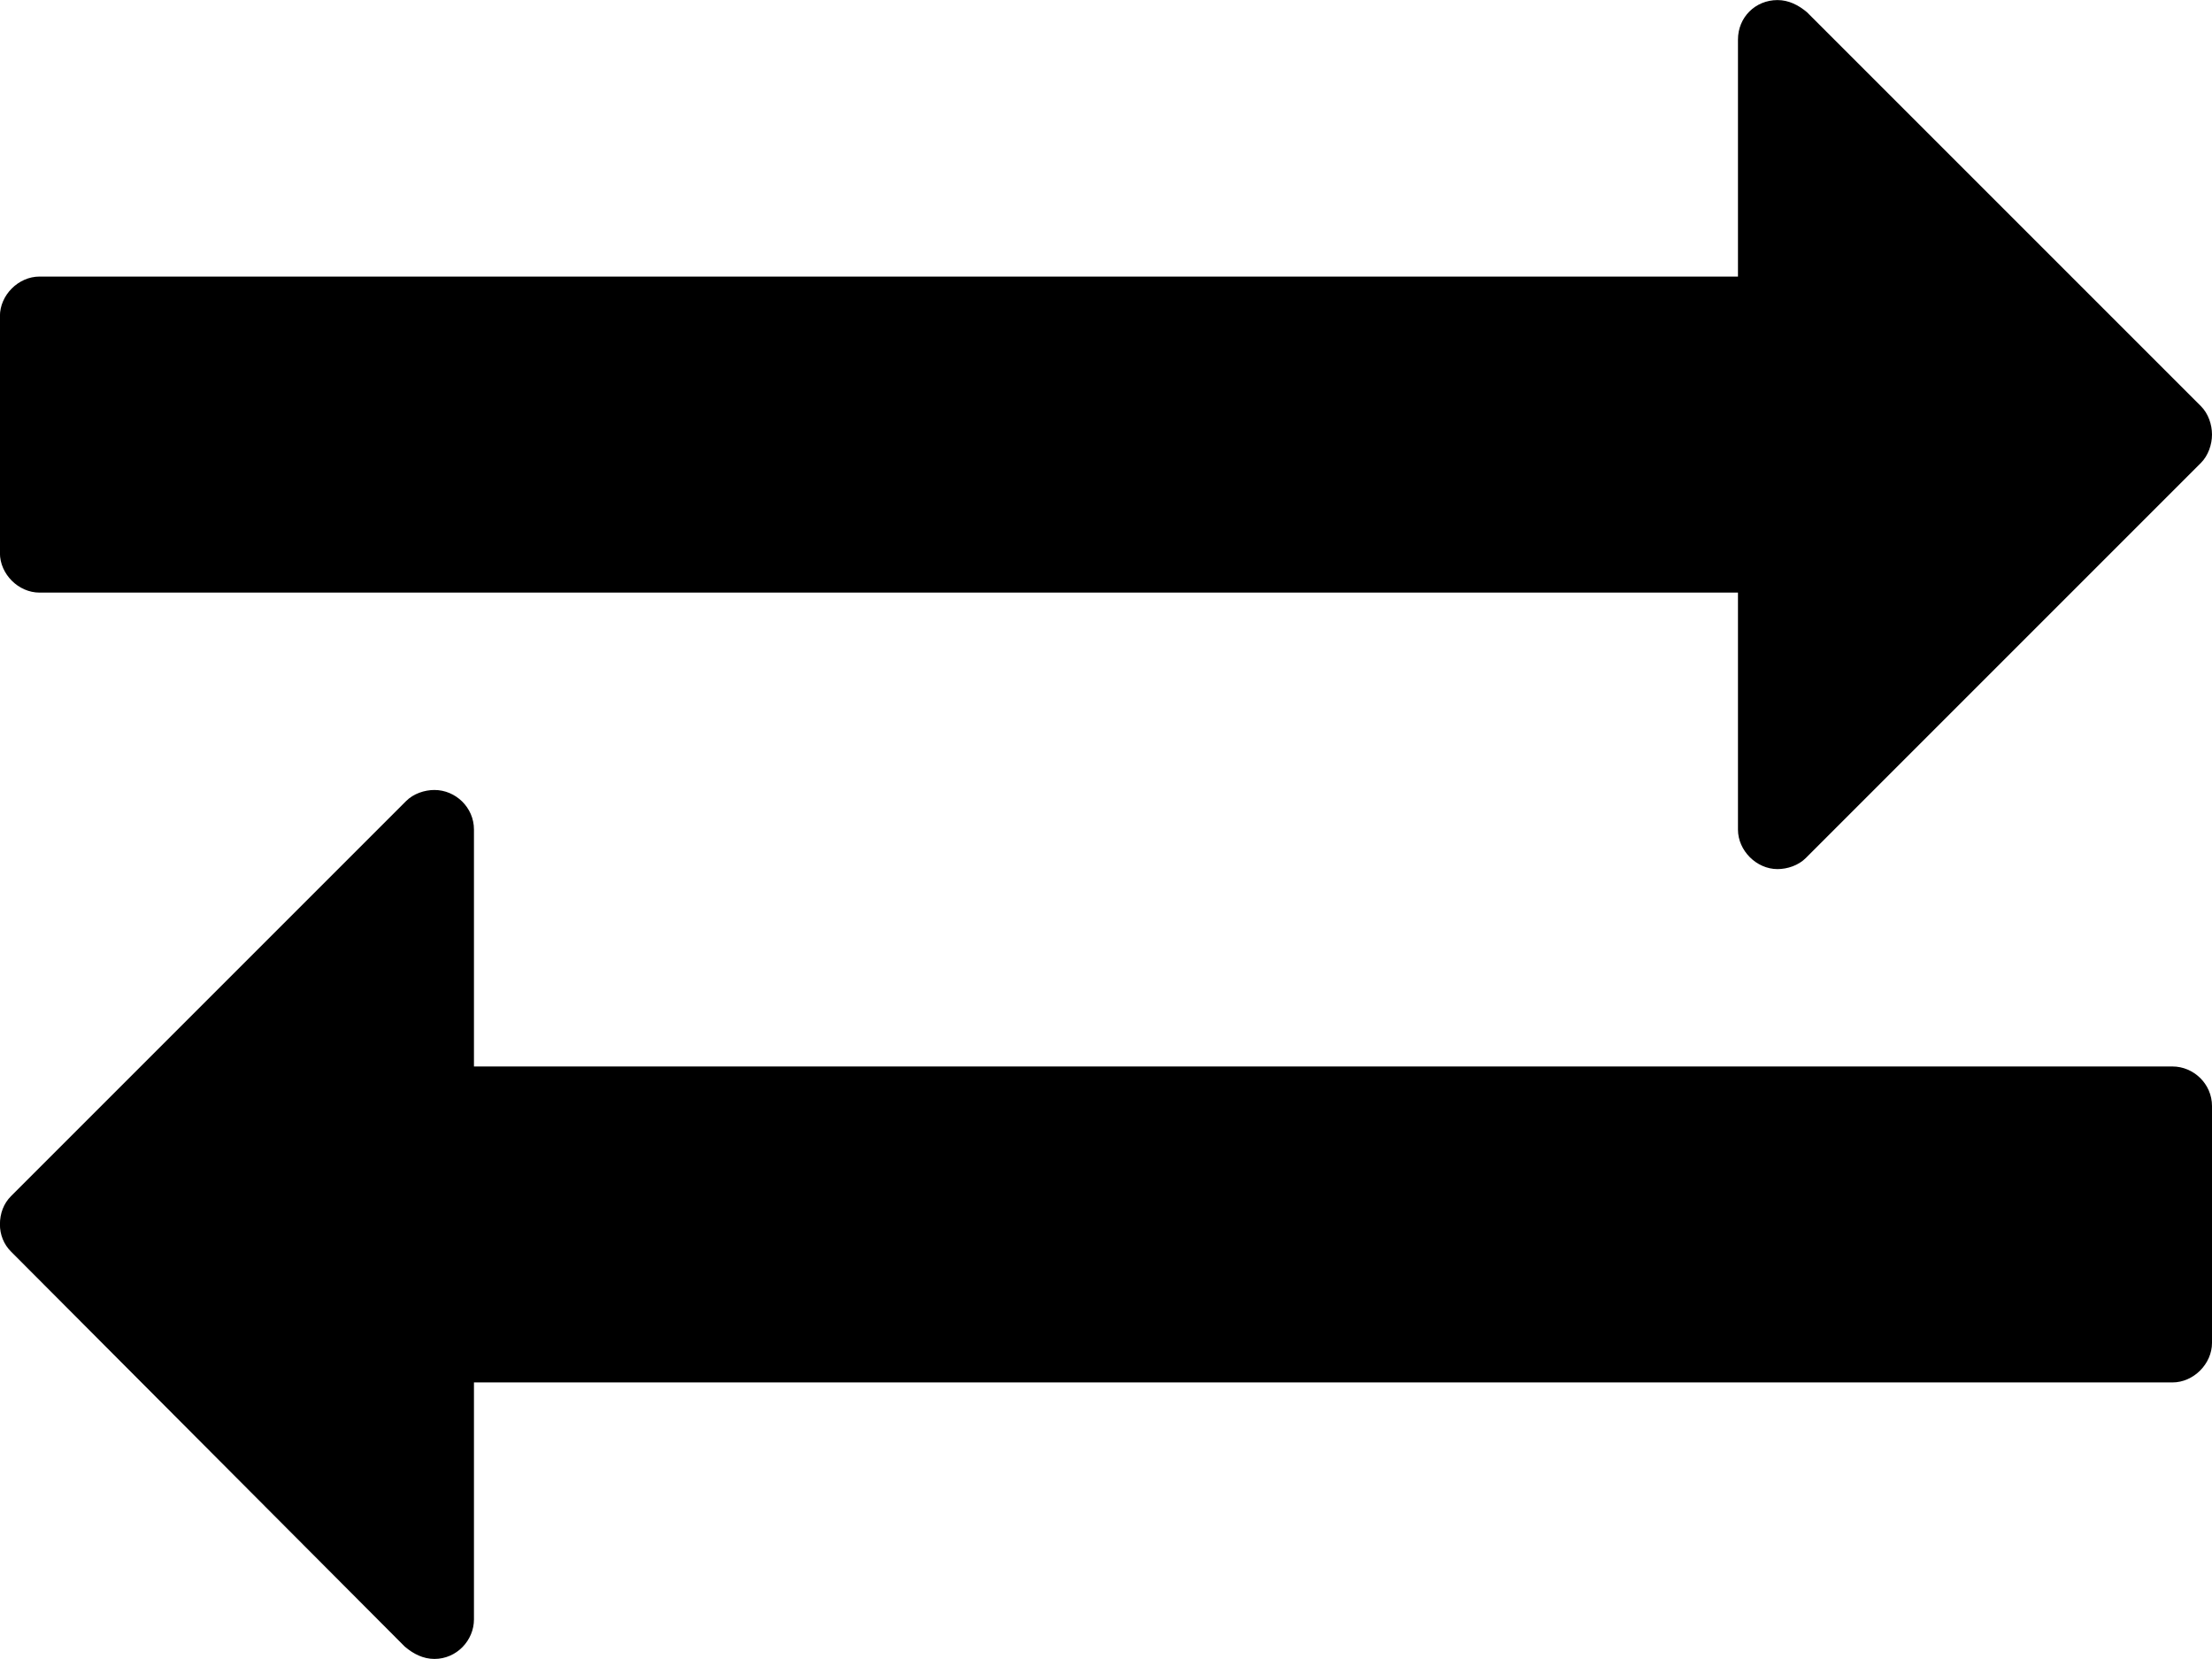 <?xml version="1.0" encoding="UTF-8" standalone="no"?>
<svg version="1.1" viewBox="0 -43.393 30 22.5" xmlns="http://www.w3.org/2000/svg" xmlns:xlink="http://www.w3.org/1999/xlink">
    <!--Generated by IJSVG (https://github.com/curthard89/IJSVG)-->
    <g fill="#000000">
        <path d="M30,15c0,-0.301 -0.251,-0.536 -0.536,-0.536h-23.036v-3.214c8.88178e-16,-0.301 -0.251,-0.536 -0.536,-0.536c-0.134,0 -0.285,0.05 -0.385,0.151l-5.357,5.357c-0.1,0.1 -0.151,0.234 -0.151,0.385c0,0.134 0.05,0.268 0.151,0.368l5.34,5.357c0.117,0.1 0.251,0.167 0.402,0.167c0.301,0 0.536,-0.251 0.536,-0.536v-3.214h23.036c0.285,0 0.536,-0.251 0.536,-0.536Zm0,-9.107c0,-0.134 -0.05,-0.285 -0.151,-0.385l-5.34,-5.34c-0.117,-0.1 -0.251,-0.167 -0.402,-0.167c-0.301,0 -0.536,0.234 -0.536,0.536v3.214h-23.036c-0.285,0 -0.536,0.251 -0.536,0.536v3.214c0,0.285 0.251,0.536 0.536,0.536h23.036v3.214c0,0.285 0.251,0.536 0.536,0.536c0.134,0 0.285,-0.05 0.385,-0.151l5.357,-5.357c0.1,-0.1 0.151,-0.251 0.151,-0.385Z" transform="translate(0, -43.393)"></path>
    </g>
</svg>